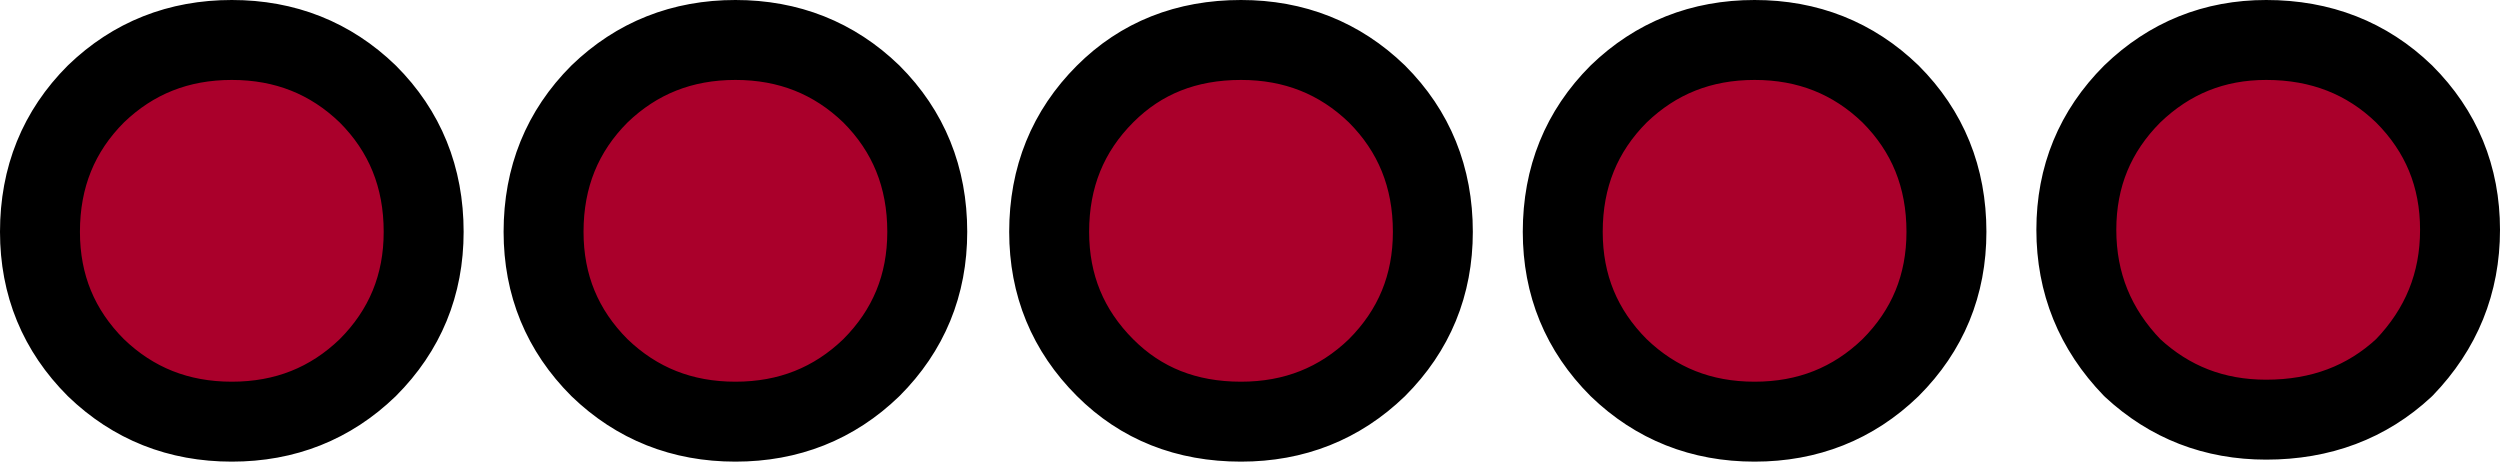 <?xml version="1.0" encoding="UTF-8" standalone="no"?>
<svg xmlns:xlink="http://www.w3.org/1999/xlink" height="11.55px" width="62.55px" xmlns="http://www.w3.org/2000/svg">
  <g transform="matrix(1.0, 0.0, 0.0, 1.0, -0.65, -50.75)">
    <path d="M36.5 56.55 Q36.5 58.55 35.1 59.95 33.7 61.3 31.7 61.3 29.65 61.3 28.3 59.95 26.9 58.55 26.9 56.55 26.9 54.5 28.3 53.1 29.65 51.75 31.7 51.75 33.7 51.75 35.1 53.1 36.5 54.5 36.5 56.55 M22.45 59.95 Q21.05 61.3 19.05 61.3 17.05 61.3 15.65 59.95 14.25 58.55 14.25 56.55 14.25 54.5 15.65 53.1 17.05 51.75 19.05 51.75 21.05 51.75 22.45 53.1 23.85 54.5 23.85 56.55 23.85 58.55 22.45 59.95 M9.85 53.1 Q11.25 54.5 11.25 56.55 11.25 58.55 9.85 59.95 8.45 61.3 6.45 61.3 4.45 61.3 3.05 59.95 1.65 58.55 1.65 56.55 1.65 54.5 3.05 53.1 4.45 51.75 6.45 51.75 8.45 51.75 9.85 53.1 M60.8 59.95 Q59.4 61.25 57.35 61.25 55.4 61.25 54.0 59.95 52.6 58.5 52.6 56.5 52.6 54.5 54.0 53.1 55.4 51.75 57.35 51.75 59.4 51.75 60.8 53.1 62.2 54.5 62.2 56.5 62.2 58.5 60.8 59.95 M44.55 51.75 Q46.55 51.75 47.95 53.1 49.35 54.5 49.35 56.55 49.35 58.55 47.95 59.95 46.55 61.3 44.55 61.3 42.55 61.3 41.15 59.95 39.75 58.55 39.75 56.55 39.75 54.5 41.15 53.1 42.55 51.75 44.55 51.75" fill="#aa002b" fill-rule="evenodd" stroke="none"/>
    <path d="M36.5 56.55 Q36.5 58.55 35.1 59.95 33.7 61.3 31.7 61.3 29.65 61.3 28.3 59.95 26.9 58.55 26.9 56.55 26.9 54.5 28.3 53.1 29.65 51.75 31.7 51.75 33.7 51.75 35.1 53.1 36.5 54.5 36.5 56.55 M22.45 59.95 Q21.05 61.3 19.05 61.3 17.05 61.3 15.65 59.95 14.25 58.55 14.25 56.55 14.25 54.5 15.65 53.1 17.05 51.75 19.05 51.75 21.05 51.75 22.45 53.1 23.85 54.5 23.85 56.55 23.85 58.55 22.45 59.95 M9.85 53.1 Q11.25 54.5 11.25 56.55 11.25 58.55 9.85 59.95 8.45 61.3 6.45 61.3 4.45 61.3 3.05 59.95 1.65 58.55 1.65 56.55 1.65 54.5 3.05 53.1 4.45 51.75 6.45 51.75 8.45 51.75 9.85 53.1 M60.8 59.95 Q59.4 61.25 57.35 61.25 55.4 61.25 54.0 59.95 52.6 58.5 52.6 56.5 52.6 54.5 54.0 53.1 55.4 51.75 57.35 51.75 59.4 51.75 60.8 53.1 62.2 54.5 62.2 56.5 62.2 58.5 60.8 59.95 M44.55 51.75 Q46.55 51.75 47.95 53.1 49.35 54.5 49.35 56.55 49.35 58.55 47.95 59.95 46.55 61.3 44.55 61.3 42.55 61.3 41.15 59.95 39.75 58.55 39.75 56.55 39.75 54.5 41.15 53.1 42.55 51.75 44.55 51.75" fill="none" stroke="#000000" stroke-linecap="round" stroke-linejoin="round" stroke-width="2.0"/>
  </g>
</svg>
